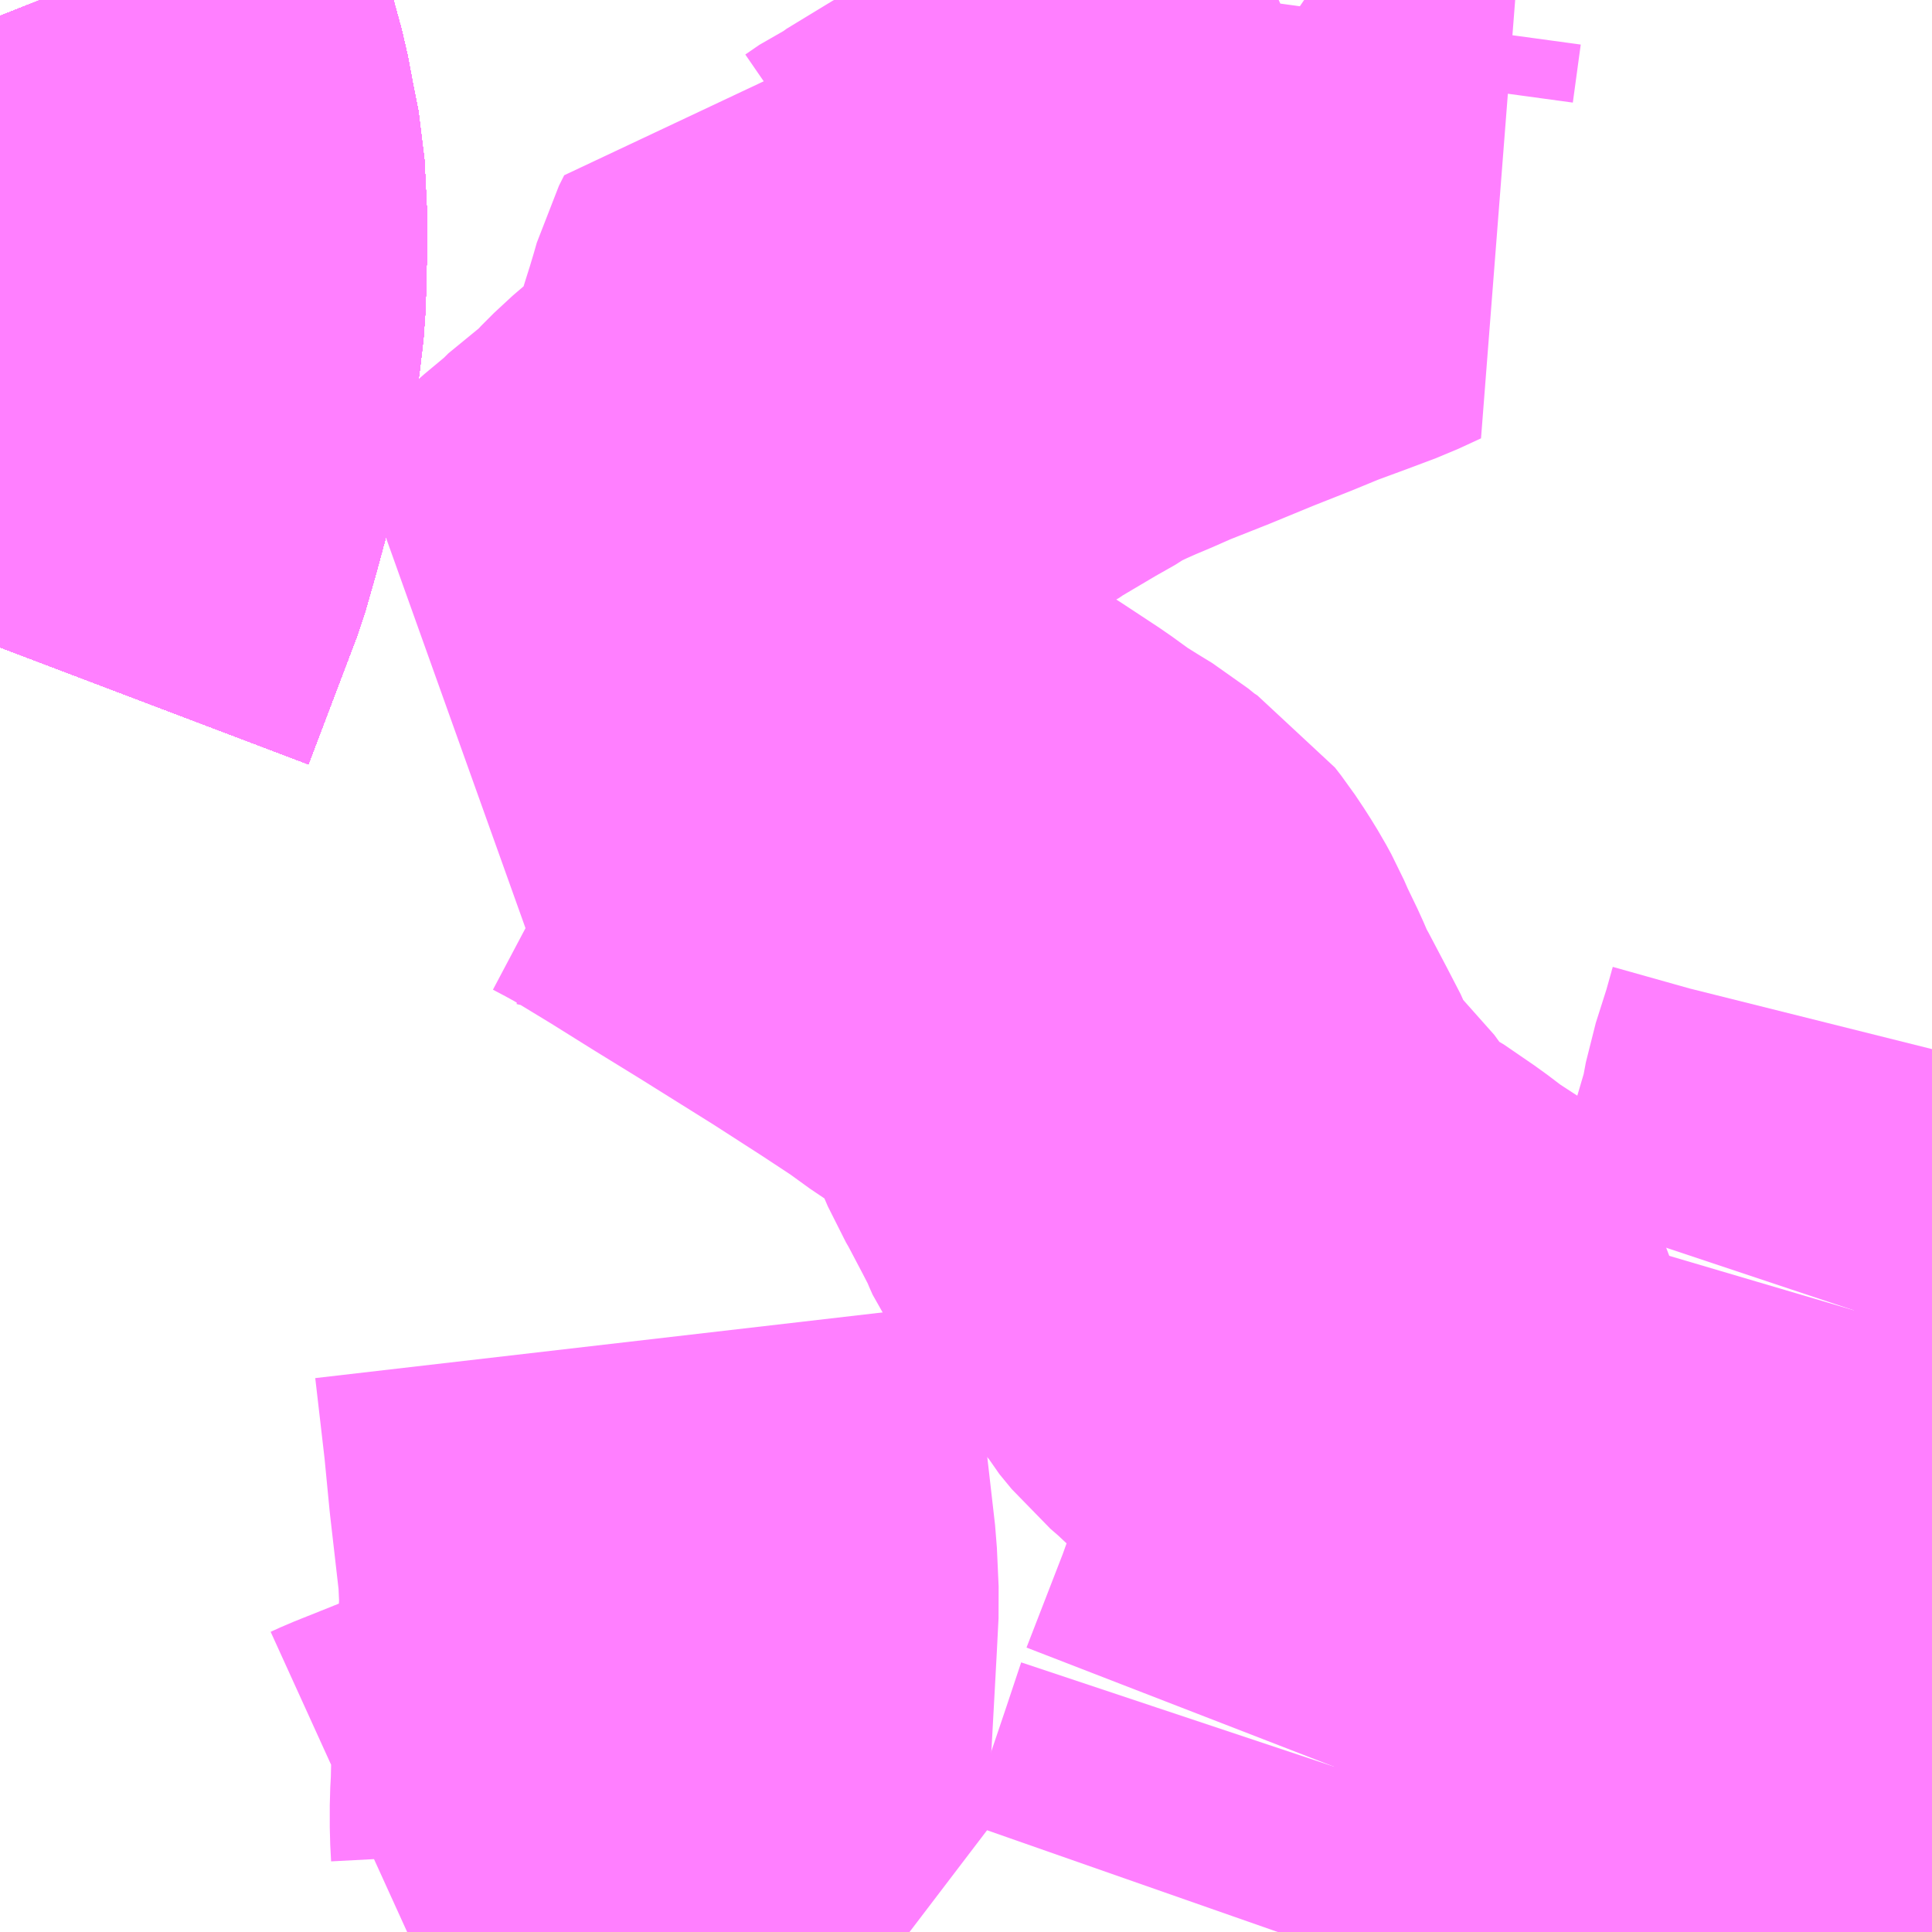 <?xml version="1.0" encoding="UTF-8"?>
<svg  xmlns="http://www.w3.org/2000/svg" xmlns:xlink="http://www.w3.org/1999/xlink" xmlns:go="http://purl.org/svgmap/profile" property="N07_001,N07_002,N07_003,N07_004,N07_005,N07_006,N07_007" viewBox="13053.955 -3342.041 2.197 2.197" go:dataArea="13053.955078125 -3342.041015625 2.197265625 2.197265625" >
<globalCoordinateSystem srsName="http://purl.org/crs/84" transform="matrix(100.0,0.0,0.0,-100.0,0.0,0.0)" />
<defs>
 <g id="p0" >
  <circle cx="0.0" cy="0.0" r="3" stroke="green" stroke-width="0.75" vector-effect="non-scaling-stroke" />
 </g>
</defs>
<g fill="none" fill-rule="evenodd" stroke="#FF00FF" stroke-width="0.75" opacity="0.5" vector-effect="non-scaling-stroke" stroke-linejoin="bevel" >
<path content="1,JR九州バス（株）,福岡～宮崎（フェニックス号）,6.0,6.0,6.0," xlink:title="1" d="M13054.001,-3342.041L13054.018,-3341.998L13054.036,-3341.959L13054.05,-3341.908L13054.057,-3341.871L13054.063,-3341.841L13054.066,-3341.78L13054.064,-3341.699L13054.06,-3341.665L13054.052,-3341.612L13054.039,-3341.555L13054.022,-3341.492L13054.01,-3341.45L13053.955,-3341.305"/>
<path content="1,JR九州バス（株）,福岡～宮崎（皆割フェニックス号）,1.0,1.0,1.0," xlink:title="1" d="M13054.001,-3342.041L13054.018,-3341.998L13054.036,-3341.959L13054.05,-3341.908L13054.057,-3341.871L13054.063,-3341.841L13054.066,-3341.78L13054.064,-3341.699L13054.06,-3341.665L13054.052,-3341.612L13054.039,-3341.555L13054.022,-3341.492L13054.01,-3341.45L13053.955,-3341.305"/>
<path content="1,JR九州バス（株）,福岡～鹿児島（桜島号）,23.0,23.0,23.0," xlink:title="1" d="M13053.955,-3341.305L13054.01,-3341.45L13054.022,-3341.492L13054.039,-3341.555L13054.052,-3341.612L13054.06,-3341.665L13054.064,-3341.699L13054.066,-3341.78L13054.063,-3341.841L13054.057,-3341.871L13054.05,-3341.908L13054.036,-3341.959L13054.018,-3341.998L13054.001,-3342.041"/>
<path content="1,いわさきバスネットワーク（株）,鹿児島～福岡（桜島号）,23.0,23.0,23.0," xlink:title="1" d="M13053.955,-3341.305L13054.01,-3341.45L13054.022,-3341.492L13054.039,-3341.555L13054.052,-3341.612L13054.06,-3341.665L13054.064,-3341.699L13054.066,-3341.78L13054.063,-3341.841L13054.057,-3341.871L13054.05,-3341.908L13054.036,-3341.959L13054.018,-3341.998L13054.001,-3342.041"/>
<path content="1,いわさきバスネットワーク（株）,鹿児島～福岡（桜島号）夜行便,1.0,1.0,1.0," xlink:title="1" d="M13053.955,-3341.305L13054.01,-3341.45L13054.022,-3341.492L13054.039,-3341.555L13054.052,-3341.612L13054.06,-3341.665L13054.064,-3341.699L13054.066,-3341.78L13054.063,-3341.841L13054.057,-3341.871L13054.05,-3341.908L13054.036,-3341.959L13054.018,-3341.998L13054.001,-3342.041"/>
<path content="1,九州急行バス（株）,福岡～長崎（スーパーノンストップ出島道路）,17.0,19.5,19.5," xlink:title="1" d="M13054.001,-3342.041L13054.018,-3341.998L13054.036,-3341.959L13054.05,-3341.908L13054.057,-3341.871L13054.063,-3341.841L13054.066,-3341.78L13054.064,-3341.699L13054.06,-3341.665L13054.052,-3341.612L13054.039,-3341.555L13054.022,-3341.492L13054.01,-3341.45L13053.955,-3341.305"/>
<path content="1,九州急行バス（株）,福岡～長崎（スーパーノンストップ（昭和町））,15.0,16.5,16.5," xlink:title="1" d="M13054.001,-3342.041L13054.018,-3341.998L13054.036,-3341.959L13054.05,-3341.908L13054.057,-3341.871L13054.063,-3341.841L13054.066,-3341.78L13054.064,-3341.699L13054.06,-3341.665L13054.052,-3341.612L13054.039,-3341.555L13054.022,-3341.492L13054.01,-3341.45L13053.955,-3341.305"/>
<path content="1,九州急行バス（株）,福岡～長崎（嬉野インター）,14.0,14.0,14.0," xlink:title="1" d="M13054.001,-3342.041L13054.018,-3341.998L13054.036,-3341.959L13054.05,-3341.908L13054.057,-3341.871L13054.063,-3341.841L13054.066,-3341.78L13054.064,-3341.699L13054.06,-3341.665L13054.052,-3341.612L13054.039,-3341.555L13054.022,-3341.492L13054.01,-3341.45L13053.955,-3341.305"/>
<path content="1,九州急行バス（株）,福岡～長崎（嬉野温泉　福岡空港）,4.0,4.0,4.0," xlink:title="1" d="M13054.001,-3342.041L13054.018,-3341.998L13054.036,-3341.959L13054.05,-3341.908L13054.057,-3341.871L13054.063,-3341.841L13054.066,-3341.78L13054.064,-3341.699L13054.06,-3341.665L13054.052,-3341.612L13054.039,-3341.555L13054.022,-3341.492L13054.01,-3341.45L13053.955,-3341.305"/>
<path content="1,九州急行バス（株）,福岡～長崎（福岡空港）,10.0,10.0,10.0," xlink:title="1" d="M13054.001,-3342.041L13054.018,-3341.998L13054.036,-3341.959L13054.05,-3341.908L13054.057,-3341.871L13054.063,-3341.841L13054.066,-3341.78L13054.064,-3341.699L13054.06,-3341.665L13054.052,-3341.612L13054.039,-3341.555L13054.022,-3341.492L13054.01,-3341.45L13053.955,-3341.305"/>
<path content="1,九州産交バス（株）,ぎんなん号,6.0,6.0,6.0," xlink:title="1" d="M13054.001,-3342.041L13054.018,-3341.998L13054.036,-3341.959L13054.05,-3341.908L13054.057,-3341.871L13054.063,-3341.841L13054.066,-3341.78L13054.064,-3341.699L13054.06,-3341.665L13054.052,-3341.612L13054.039,-3341.555L13054.022,-3341.492L13054.01,-3341.45L13053.955,-3341.305"/>
<path content="1,九州産交バス（株）,ひのくに号　スーパーノンストップ（益城インター口経由）熊本⇔天神・博多駅,13.5,13.0,13.0," xlink:title="1" d="M13054.001,-3342.041L13054.018,-3341.998L13054.036,-3341.959L13054.05,-3341.908L13054.057,-3341.871L13054.063,-3341.841L13054.066,-3341.78L13054.064,-3341.699L13054.06,-3341.665L13054.052,-3341.612L13054.039,-3341.555L13054.022,-3341.492L13054.01,-3341.45L13053.955,-3341.305"/>
<path content="1,九州産交バス（株）,ひのくに号　（植木インター経由）熊本⇔天神・博多駅,8.5,9.0,9.0," xlink:title="1" d="M13054.001,-3342.041L13054.018,-3341.998L13054.036,-3341.959L13054.05,-3341.908L13054.057,-3341.871L13054.063,-3341.841L13054.066,-3341.78L13054.064,-3341.699L13054.06,-3341.665L13054.052,-3341.612L13054.039,-3341.555L13054.022,-3341.492L13054.01,-3341.45L13053.955,-3341.305"/>
<path content="1,九州産交バス（株）,熊本⇔名古屋,1.0,1.0,1.0," xlink:title="1" d="M13054.001,-3342.041L13054.018,-3341.998L13054.036,-3341.959L13054.05,-3341.908L13054.057,-3341.871L13054.063,-3341.841L13054.066,-3341.78L13054.064,-3341.699L13054.06,-3341.665L13054.052,-3341.612L13054.039,-3341.555L13054.022,-3341.492L13054.01,-3341.45L13053.955,-3341.305"/>
<path content="1,九州産交バス（株）,熊本⇔大阪・京都,1.0,1.0,1.0," xlink:title="1" d="M13054.001,-3342.041L13054.018,-3341.998L13054.036,-3341.959L13054.05,-3341.908L13054.057,-3341.871L13054.063,-3341.841L13054.066,-3341.78L13054.064,-3341.699L13054.06,-3341.665L13054.052,-3341.612L13054.039,-3341.555L13054.022,-3341.492L13054.01,-3341.45L13053.955,-3341.305"/>
<path content="1,九州産交バス（株）,福岡～宮崎　（スーパーフェニックス号）,16.0,16.0,16.0," xlink:title="1" d="M13054.001,-3342.041L13054.018,-3341.998L13054.036,-3341.959L13054.05,-3341.908L13054.057,-3341.871L13054.063,-3341.841L13054.066,-3341.78L13054.064,-3341.699L13054.06,-3341.665L13054.052,-3341.612L13054.039,-3341.555L13054.022,-3341.492L13054.01,-3341.45L13053.955,-3341.305"/>
<path content="1,九州産交バス（株）,福岡～宮崎　（フェニックス号）,8.0,8.0,8.0," xlink:title="1" d="M13054.001,-3342.041L13054.018,-3341.998L13054.036,-3341.959L13054.05,-3341.908L13054.057,-3341.871L13054.063,-3341.841L13054.066,-3341.78L13054.064,-3341.699L13054.06,-3341.665L13054.052,-3341.612L13054.039,-3341.555L13054.022,-3341.492L13054.01,-3341.45L13053.955,-3341.305"/>
<path content="1,九州産交バス（株）,福岡～黒川温泉,2.0,2.0,2.0," xlink:title="1" d="M13054.001,-3342.041L13054.018,-3341.998L13054.036,-3341.959L13054.05,-3341.908L13054.057,-3341.871L13054.063,-3341.841L13054.066,-3341.78L13054.064,-3341.699L13054.06,-3341.665L13054.052,-3341.612L13054.039,-3341.555L13054.022,-3341.492L13054.01,-3341.45L13053.955,-3341.305M13055.785,-3339.844L13055.886,-3339.857L13055.984,-3339.87L13056.055,-3339.88L13056.11,-3339.885L13056.152,-3339.891"/>
<path content="1,九州産交バス（株）,鹿児島・熊本～神戸・尼崎（トワイライト号）,1.0,1.0,1.0," xlink:title="1" d="M13054.001,-3342.041L13054.018,-3341.998L13054.036,-3341.959L13054.05,-3341.908L13054.057,-3341.871L13054.063,-3341.841L13054.066,-3341.78L13054.064,-3341.699L13054.06,-3341.665L13054.052,-3341.612L13054.039,-3341.555L13054.022,-3341.492L13054.01,-3341.45L13053.955,-3341.305"/>
<path content="1,亀の井バス（株）,とよのくに号ノンストップ,16.0,16.0,16.0," xlink:title="1" d="M13056.152,-3339.891L13056.11,-3339.885L13056.055,-3339.88L13055.984,-3339.87L13055.886,-3339.857L13055.785,-3339.844M13053.955,-3341.305L13054.01,-3341.45L13054.022,-3341.492L13054.039,-3341.555L13054.052,-3341.612L13054.06,-3341.665L13054.064,-3341.699L13054.066,-3341.78L13054.063,-3341.841L13054.057,-3341.871L13054.05,-3341.908L13054.036,-3341.959L13054.018,-3341.998L13054.001,-3342.041"/>
<path content="1,亀の井バス（株）,とよのくに号ノンストップ福岡空港経由,16.0,14.0,14.0," xlink:title="1" d="M13056.152,-3339.891L13056.11,-3339.885L13056.055,-3339.88L13055.984,-3339.87L13055.886,-3339.857L13055.785,-3339.844"/>
<path content="1,亀の井バス（株）,とよのくに号ノンストップ福岡空港経由,16.0,14.0,14.0," xlink:title="1" d="M13053.955,-3341.305L13054.01,-3341.45L13054.022,-3341.492L13054.039,-3341.555L13054.052,-3341.612L13054.06,-3341.665L13054.064,-3341.699L13054.066,-3341.78L13054.063,-3341.841L13054.057,-3341.871L13054.05,-3341.908L13054.036,-3341.959L13054.018,-3341.998L13054.001,-3342.041"/>
<path content="1,亀の井バス（株）,長崎～大分・別府（サンライト号ノンストップ）,2.0,2.0,2.0," xlink:title="1" d="M13055.785,-3339.844L13055.886,-3339.857L13055.984,-3339.87L13056.055,-3339.88L13056.11,-3339.885L13056.152,-3339.891"/>
<path content="1,亀の井バス（株）,長崎～大分・別府（サンライト号）,3.0,3.0,3.0," xlink:title="1" d="M13055.785,-3339.844L13055.886,-3339.857L13055.984,-3339.87L13056.055,-3339.88L13056.11,-3339.885L13056.152,-3339.891"/>
<path content="1,南国交通（株）,鹿児島～大阪,1.0,1.0,1.0," xlink:title="1" d="M13053.955,-3341.305L13054.01,-3341.45L13054.022,-3341.492L13054.039,-3341.555L13054.052,-3341.612L13054.06,-3341.665L13054.064,-3341.699L13054.066,-3341.78L13054.063,-3341.841L13054.057,-3341.871L13054.05,-3341.908L13054.036,-3341.959L13054.018,-3341.998L13054.001,-3342.041"/>
<path content="1,南国交通（株）,鹿児島～福岡（桜島号）,23.0,23.0,23.0," xlink:title="1" d="M13053.955,-3341.305L13054.01,-3341.45L13054.022,-3341.492L13054.039,-3341.555L13054.052,-3341.612L13054.06,-3341.665L13054.064,-3341.699L13054.066,-3341.78L13054.063,-3341.841L13054.057,-3341.871L13054.05,-3341.908L13054.036,-3341.959L13054.018,-3341.998L13054.001,-3342.041"/>
<path content="1,南国交通（株）,鹿児島～福岡（桜島号）夜行便,1.0,1.0,1.0," xlink:title="1" d="M13053.955,-3341.305L13054.01,-3341.45L13054.022,-3341.492L13054.039,-3341.555L13054.052,-3341.612L13054.06,-3341.665L13054.064,-3341.699L13054.066,-3341.78L13054.063,-3341.841L13054.057,-3341.871L13054.05,-3341.908L13054.036,-3341.959L13054.018,-3341.998L13054.001,-3342.041"/>
<path content="1,南海バス（株）,堺・大阪（なんば）・神戸（三宮）⇔佐世保・ハウステンボス,1.0,1.0,1.0," xlink:title="1" d="M13054.001,-3342.041L13054.018,-3341.998L13054.036,-3341.959L13054.05,-3341.908L13054.057,-3341.871L13054.063,-3341.841L13054.066,-3341.78L13054.064,-3341.699L13054.06,-3341.665L13054.052,-3341.612L13054.039,-3341.555L13054.022,-3341.492L13054.01,-3341.45L13053.955,-3341.305"/>
<path content="1,名鉄バス（株）,名古屋～熊本,1.0,1.0,1.0," xlink:title="1" d="M13054.001,-3342.041L13054.018,-3341.998L13054.036,-3341.959L13054.05,-3341.908L13054.057,-3341.871L13054.063,-3341.841L13054.066,-3341.78L13054.064,-3341.699L13054.06,-3341.665L13054.052,-3341.612L13054.039,-3341.555L13054.022,-3341.492L13054.01,-3341.45L13053.955,-3341.305"/>
<path content="1,名鉄バス（株）,名古屋～長崎,1.0,1.0,1.0," xlink:title="1" d="M13054.001,-3342.041L13054.018,-3341.998L13054.036,-3341.959L13054.05,-3341.908L13054.057,-3341.871L13054.063,-3341.841L13054.066,-3341.78L13054.064,-3341.699L13054.06,-3341.665L13054.052,-3341.612L13054.039,-3341.555L13054.022,-3341.492L13054.01,-3341.45L13053.955,-3341.305"/>
<path content="1,大分バス（株）,長崎～大分・別府（サンライト号スーパーノンストップ）,2.0,2.0,2.0," xlink:title="1" d="M13055.785,-3339.844L13055.886,-3339.857L13055.984,-3339.87L13056.055,-3339.88L13056.11,-3339.885L13056.152,-3339.891"/>
<path content="1,大分交通（株）,福岡線,68.0,68.0,68.0," xlink:title="1" d="M13056.152,-3339.891L13056.11,-3339.885L13056.055,-3339.88L13055.984,-3339.87L13055.886,-3339.857L13055.785,-3339.844M13053.955,-3341.305L13054.01,-3341.45L13054.022,-3341.492L13054.039,-3341.555L13054.052,-3341.612L13054.06,-3341.665L13054.064,-3341.699L13054.066,-3341.78L13054.063,-3341.841L13054.057,-3341.871L13054.05,-3341.908L13054.036,-3341.959L13054.018,-3341.998L13054.001,-3342.041"/>
<path content="1,大分交通（株）,長崎～大分・別府（サンライト号ノンストップ）,2.0,2.0,2.0," xlink:title="1" d="M13055.785,-3339.844L13055.886,-3339.857L13055.984,-3339.87L13056.055,-3339.88L13056.11,-3339.885L13056.152,-3339.891"/>
<path content="1,宮崎交通（株）,宮崎～福岡（スーパーフェニックス号）,4.0,4.0,4.0," xlink:title="1" d="M13053.955,-3341.305L13054.01,-3341.45L13054.022,-3341.492L13054.039,-3341.555L13054.052,-3341.612L13054.06,-3341.665L13054.064,-3341.699L13054.066,-3341.78L13054.063,-3341.841L13054.057,-3341.871L13054.05,-3341.908L13054.036,-3341.959L13054.018,-3341.998L13054.001,-3342.041"/>
<path content="1,宮崎交通（株）,延岡-福岡,2.0,2.0,2.0," xlink:title="1" d="M13053.955,-3341.305L13054.01,-3341.45L13054.022,-3341.492L13054.039,-3341.555L13054.052,-3341.612L13054.06,-3341.665L13054.064,-3341.699L13054.066,-3341.78L13054.063,-3341.841L13054.057,-3341.871L13054.05,-3341.908L13054.036,-3341.959L13054.018,-3341.998L13054.001,-3342.041"/>
<path content="1,日田バス（株）,福岡・長崎～大分,8.0,8.0,8.0," xlink:title="1" d="M13056.152,-3339.891L13056.11,-3339.885L13056.055,-3339.88L13055.984,-3339.87L13055.886,-3339.857L13055.785,-3339.844M13053.955,-3341.305L13054.01,-3341.45L13054.022,-3341.492L13054.039,-3341.555L13054.052,-3341.612L13054.06,-3341.665L13054.064,-3341.699L13054.066,-3341.78L13054.063,-3341.841L13054.057,-3341.871L13054.05,-3341.908L13054.036,-3341.959L13054.018,-3341.998L13054.001,-3342.041"/>
<path content="1,日田バス（株）,長崎～大分・別府（サンライト号）,3.0,3.0,3.0," xlink:title="1" d="M13055.785,-3339.844L13055.886,-3339.857L13055.984,-3339.87L13056.055,-3339.88L13056.11,-3339.885L13056.152,-3339.891"/>
<path content="1,神姫バス（株）,神戸（三ノ宮）・姫路-長崎,1.0,1.0,1.0," xlink:title="1" d="M13053.955,-3341.305L13054.01,-3341.45L13054.022,-3341.492L13054.039,-3341.555L13054.052,-3341.612L13054.06,-3341.665L13054.064,-3341.699L13054.066,-3341.78L13054.063,-3341.841L13054.057,-3341.871L13054.05,-3341.908L13054.036,-3341.959L13054.018,-3341.998L13054.001,-3342.041"/>
<path content="1,臼津交通（株）,津久見駅-川内,2.0,0.5,0.5," xlink:title="1" d="M13056.152,-3339.891L13056.11,-3339.885L13056.055,-3339.88L13055.984,-3339.87L13055.886,-3339.857L13055.785,-3339.844M13053.955,-3341.305L13054.01,-3341.45L13054.022,-3341.492L13054.039,-3341.555L13054.052,-3341.612L13054.06,-3341.665L13054.064,-3341.699L13054.066,-3341.78L13054.063,-3341.841L13054.057,-3341.871L13054.05,-3341.908L13054.036,-3341.959L13054.018,-3341.998L13054.001,-3342.041"/>
<path content="1,西日本鉄道（株）,北九州　～　久留米,12.0,12.0,12.0," xlink:title="1" d="M13054.001,-3342.041L13054.018,-3341.998L13054.036,-3341.959L13054.05,-3341.908L13054.057,-3341.871L13054.063,-3341.841L13054.066,-3341.78L13054.064,-3341.699L13054.06,-3341.665L13054.052,-3341.612L13054.039,-3341.555L13054.022,-3341.492L13054.01,-3341.45L13053.955,-3341.305"/>
<path content="1,西日本鉄道（株）,福岡　～　佐賀,48.0,42.0,42.0," xlink:title="1" d="M13054.001,-3342.041L13054.018,-3341.998L13054.036,-3341.959L13054.05,-3341.908L13054.057,-3341.871L13054.063,-3341.841L13054.066,-3341.78L13054.064,-3341.699L13054.06,-3341.665L13054.052,-3341.612L13054.039,-3341.555L13054.022,-3341.492L13054.01,-3341.45L13053.955,-3341.305"/>
<path content="1,西日本鉄道（株）,福岡　～　島原,3.0,3.0,3.0," xlink:title="1" d="M13054.001,-3342.041L13054.018,-3341.998L13054.036,-3341.959L13054.05,-3341.908L13054.057,-3341.871L13054.063,-3341.841L13054.066,-3341.78L13054.064,-3341.699L13054.06,-3341.665L13054.052,-3341.612L13054.039,-3341.555L13054.022,-3341.492L13054.01,-3341.45L13053.955,-3341.305"/>
<path content="1,西日本鉄道（株）,福岡　～　鳥栖プレミアム・アウトレット,0.0,4.0,4.0," xlink:title="1" d="M13054.001,-3342.041L13054.018,-3341.998L13054.036,-3341.959L13054.05,-3341.908L13054.057,-3341.871L13054.063,-3341.841L13054.066,-3341.78L13054.064,-3341.699L13054.06,-3341.665L13054.052,-3341.612L13054.039,-3341.555L13054.022,-3341.492L13054.01,-3341.45L13053.955,-3341.305"/>
<path content="1,西日本鉄道（株）,福岡　～　鹿児島,23.0,23.0,23.0," xlink:title="1" d="M13054.001,-3342.041L13054.018,-3341.998L13054.036,-3341.959L13054.05,-3341.908L13054.057,-3341.871L13054.063,-3341.841L13054.066,-3341.78L13054.064,-3341.699L13054.06,-3341.665L13054.052,-3341.612L13054.039,-3341.555L13054.022,-3341.492L13054.01,-3341.45L13053.955,-3341.305"/>
<path content="1,西日本鉄道（株）,福岡・北九州　～　大阪・京都,1.0,1.0,1.0," xlink:title="1" d="M13054.001,-3342.041L13054.018,-3341.998L13054.036,-3341.959L13054.05,-3341.908L13054.057,-3341.871L13054.063,-3341.841L13054.066,-3341.78L13054.064,-3341.699L13054.06,-3341.665L13054.052,-3341.612L13054.039,-3341.555L13054.022,-3341.492L13054.01,-3341.45L13053.955,-3341.305M13055.785,-3339.844L13055.886,-3339.857L13055.984,-3339.87L13056.055,-3339.88L13056.11,-3339.885L13056.152,-3339.891"/>
<path content="1,西日本鉄道（株）,福岡空港　～　久留米,38.0,38.0,38.0," xlink:title="1" d="M13054.001,-3342.041L13054.018,-3341.998L13054.036,-3341.959L13054.05,-3341.908L13054.057,-3341.871L13054.063,-3341.841L13054.066,-3341.78L13054.064,-3341.699L13054.06,-3341.665L13054.052,-3341.612L13054.039,-3341.555L13054.022,-3341.492L13054.01,-3341.45L13053.955,-3341.305"/>
<path content="1,西日本鉄道（株）,福岡空港～佐賀（吉野ヶ里経由）,1.0,1.0,1.0," xlink:title="1" d="M13054.001,-3342.041L13054.018,-3341.998L13054.036,-3341.959L13054.05,-3341.908L13054.057,-3341.871L13054.063,-3341.841L13054.066,-3341.78L13054.064,-3341.699L13054.06,-3341.665L13054.052,-3341.612L13054.039,-3341.555L13054.022,-3341.492L13054.01,-3341.45L13053.955,-3341.305"/>
<path content="1,西日本鉄道（株）,福岡空港～佐賀（高志館高校経由）,16.0,16.0,16.0," xlink:title="1" d="M13054.001,-3342.041L13054.018,-3341.998L13054.036,-3341.959L13054.05,-3341.908L13054.057,-3341.871L13054.063,-3341.841L13054.066,-3341.78L13054.064,-3341.699L13054.06,-3341.665L13054.052,-3341.612L13054.039,-3341.555L13054.022,-3341.492L13054.01,-3341.45L13053.955,-3341.305"/>
<path content="1,西日本鉄道（株）,福岡空港～日田（ひた号・福岡空港通過）,28.0,27.0,27.0," xlink:title="1" d="M13054.001,-3342.041L13054.018,-3341.998L13054.036,-3341.959L13054.05,-3341.908L13054.057,-3341.871L13054.063,-3341.841L13054.066,-3341.78L13054.064,-3341.699L13054.06,-3341.665L13054.052,-3341.612L13054.039,-3341.555L13054.022,-3341.492L13054.01,-3341.45L13053.955,-3341.305M13055.785,-3339.844L13055.886,-3339.857L13055.984,-3339.87L13056.055,-3339.88L13056.11,-3339.885L13056.152,-3339.891"/>
<path content="1,西日本鉄道（株）,福岡空港～熊本（ひのくに号）,20.0,20.0,20.0," xlink:title="1" d="M13054.001,-3342.041L13054.018,-3341.998L13054.036,-3341.959L13054.05,-3341.908L13054.057,-3341.871L13054.063,-3341.841L13054.066,-3341.78L13054.064,-3341.699L13054.06,-3341.665L13054.052,-3341.612L13054.039,-3341.555L13054.022,-3341.492L13054.01,-3341.45L13053.955,-3341.305"/>
<path content="1,西日本鉄道（株）,福岡空港～熊本（ひのくに号）スーパーノンストップ,54.0,56.0,56.0," xlink:title="1" d="M13054.001,-3342.041L13054.018,-3341.998L13054.036,-3341.959L13054.05,-3341.908L13054.057,-3341.871L13054.063,-3341.841L13054.066,-3341.78L13054.064,-3341.699L13054.06,-3341.665L13054.052,-3341.612L13054.039,-3341.555L13054.022,-3341.492L13054.01,-3341.45L13053.955,-3341.305"/>
<path content="1,西日本鉄道（株）,福岡空港～熊本（ひのくに号）植木IC経由,34.0,34.0,34.0," xlink:title="1" d="M13054.001,-3342.041L13054.018,-3341.998L13054.036,-3341.959L13054.05,-3341.908L13054.057,-3341.871L13054.063,-3341.841L13054.066,-3341.78L13054.064,-3341.699L13054.06,-3341.665L13054.052,-3341.612L13054.039,-3341.555L13054.022,-3341.492L13054.01,-3341.45L13053.955,-3341.305"/>
<path content="1,西日本鉄道（株）,福岡～別府（ノンストップ福岡空港経由）,8.0,8.0,8.0," xlink:title="1" d="M13054.001,-3342.041L13054.018,-3341.998L13054.036,-3341.959L13054.05,-3341.908L13054.057,-3341.871L13054.063,-3341.841L13054.066,-3341.78L13054.064,-3341.699L13054.06,-3341.665L13054.052,-3341.612L13054.039,-3341.555L13054.022,-3341.492L13054.01,-3341.45L13053.955,-3341.305M13055.785,-3339.844L13055.886,-3339.857L13055.984,-3339.87L13056.055,-3339.88L13056.11,-3339.885L13056.152,-3339.891"/>
<path content="1,西日本鉄道（株）,福岡～別府（ノンストップ）,3.0,3.0,3.0," xlink:title="1" d="M13054.001,-3342.041L13054.018,-3341.998L13054.036,-3341.959L13054.05,-3341.908L13054.057,-3341.871L13054.063,-3341.841L13054.066,-3341.78L13054.064,-3341.699L13054.06,-3341.665L13054.052,-3341.612L13054.039,-3341.555L13054.022,-3341.492L13054.01,-3341.45L13053.955,-3341.305M13055.785,-3339.844L13055.886,-3339.857L13055.984,-3339.87L13056.055,-3339.88L13056.11,-3339.885L13056.152,-3339.891"/>
<path content="1,西日本鉄道（株）,福岡～大分（スーパーノンストップ）,40.0,40.0,40.0," xlink:title="1" d="M13054.001,-3342.041L13054.018,-3341.998L13054.036,-3341.959L13054.05,-3341.908L13054.057,-3341.871L13054.063,-3341.841L13054.066,-3341.78L13054.064,-3341.699L13054.06,-3341.665L13054.052,-3341.612L13054.039,-3341.555L13054.022,-3341.492L13054.01,-3341.45L13053.955,-3341.305M13055.785,-3339.844L13055.886,-3339.857L13055.984,-3339.87L13056.055,-3339.88L13056.11,-3339.885L13056.152,-3339.891"/>
<path content="1,西日本鉄道（株）,福岡～宮交シティ,8.0,8.0,8.0," xlink:title="1" d="M13053.955,-3341.305L13054.01,-3341.45L13054.022,-3341.492L13054.039,-3341.555L13054.052,-3341.612L13054.06,-3341.665L13054.064,-3341.699L13054.066,-3341.78L13054.063,-3341.841L13054.057,-3341.871L13054.05,-3341.908L13054.036,-3341.959L13054.018,-3341.998L13054.001,-3342.041"/>
<path content="1,西日本鉄道（株）,福岡～宮崎（フェニックス号）,8.0,8.0,8.0," xlink:title="1" d="M13054.001,-3342.041L13054.018,-3341.998L13054.036,-3341.959L13054.05,-3341.908L13054.057,-3341.871L13054.063,-3341.841L13054.066,-3341.78L13054.064,-3341.699L13054.06,-3341.665L13054.052,-3341.612L13054.039,-3341.555L13054.022,-3341.492L13054.01,-3341.45L13053.955,-3341.305"/>
<path content="1,西日本鉄道（株）,福岡～宮崎（皆割フェニックス号）,3.0,3.0,3.0," xlink:title="1" d="M13054.001,-3342.041L13054.018,-3341.998L13054.036,-3341.959L13054.05,-3341.908L13054.057,-3341.871L13054.063,-3341.841L13054.066,-3341.78L13054.064,-3341.699L13054.06,-3341.665L13054.052,-3341.612L13054.039,-3341.555L13054.022,-3341.492L13054.01,-3341.45L13053.955,-3341.305"/>
<path content="1,西日本鉄道（株）,福岡～延岡,4.0,4.0,4.0," xlink:title="1" d="M13054.001,-3342.041L13054.018,-3341.998L13054.036,-3341.959L13054.05,-3341.908L13054.057,-3341.871L13054.063,-3341.841L13054.066,-3341.78L13054.064,-3341.699L13054.06,-3341.665L13054.052,-3341.612L13054.039,-3341.555L13054.022,-3341.492L13054.01,-3341.45L13053.955,-3341.305"/>
<path content="1,西日本鉄道（株）,福岡～熊本（スーパーノンストップ）,54.0,56.0,56.0," xlink:title="1" d="M13054.001,-3342.041L13054.018,-3341.998L13054.036,-3341.959L13054.05,-3341.908L13054.057,-3341.871L13054.063,-3341.841L13054.066,-3341.78L13054.064,-3341.699L13054.06,-3341.665L13054.052,-3341.612L13054.039,-3341.555L13054.022,-3341.492L13054.01,-3341.45L13053.955,-3341.305"/>
<path content="1,西日本鉄道（株）,福岡～熊本（植木ＩＣ経由）,34.0,34.0,34.0," xlink:title="1" d="M13054.001,-3342.041L13054.018,-3341.998L13054.036,-3341.959L13054.05,-3341.908L13054.057,-3341.871L13054.063,-3341.841L13054.066,-3341.78L13054.064,-3341.699L13054.06,-3341.665L13054.052,-3341.612L13054.039,-3341.555L13054.022,-3341.492L13054.01,-3341.45L13053.955,-3341.305"/>
<path content="1,西日本鉄道（株）,福岡･福岡空港～日田（ひた号・福岡空港経由）,18.0,20.0,20.0," xlink:title="1" d="M13054.001,-3342.041L13054.018,-3341.998L13054.036,-3341.959L13054.05,-3341.908L13054.057,-3341.871L13054.063,-3341.841L13054.066,-3341.78L13054.064,-3341.699L13054.06,-3341.665L13054.052,-3341.612L13054.039,-3341.555L13054.022,-3341.492L13054.01,-3341.45L13053.955,-3341.305M13055.785,-3339.844L13055.886,-3339.857L13055.984,-3339.87L13056.055,-3339.88L13056.11,-3339.885L13056.152,-3339.891"/>
<path content="1,西肥自動車（株）,ハウステンボス・佐世保～名古屋,1.0,1.0,1.0," xlink:title="1" d="M13054.001,-3342.041L13054.018,-3341.998L13054.036,-3341.959L13054.05,-3341.908L13054.057,-3341.871L13054.063,-3341.841L13054.066,-3341.78L13054.064,-3341.699L13054.06,-3341.665L13054.052,-3341.612L13054.039,-3341.555L13054.022,-3341.492L13054.01,-3341.45L13053.955,-3341.305"/>
<path content="1,西肥自動車（株）,ハウステンボス・佐世保～大阪,1.0,1.0,1.0," xlink:title="1" d="M13054.001,-3342.041L13054.018,-3341.998L13054.036,-3341.959L13054.05,-3341.908L13054.057,-3341.871L13054.063,-3341.841L13054.066,-3341.78L13054.064,-3341.699L13054.06,-3341.665L13054.052,-3341.612L13054.039,-3341.555L13054.022,-3341.492L13054.01,-3341.45L13053.955,-3341.305"/>
<path content="1,西肥自動車（株）,佐世保～福岡・福岡空港（スーパーノンストップ）,5.0,5.0,5.0," xlink:title="1" d="M13054.001,-3342.041L13054.018,-3341.998L13054.036,-3341.959L13054.05,-3341.908L13054.057,-3341.871L13054.063,-3341.841L13054.066,-3341.78L13054.064,-3341.699L13054.06,-3341.665L13054.052,-3341.612L13054.039,-3341.555L13054.022,-3341.492L13054.01,-3341.45L13053.955,-3341.305"/>
<path content="1,西肥自動車（株）,佐世保～福岡・福岡空港（ノンストップ）,6.5,6.5,6.5," xlink:title="1" d="M13054.001,-3342.041L13054.018,-3341.998L13054.036,-3341.959L13054.05,-3341.908L13054.057,-3341.871L13054.063,-3341.841L13054.066,-3341.78L13054.064,-3341.699L13054.06,-3341.665L13054.052,-3341.612L13054.039,-3341.555L13054.022,-3341.492L13054.01,-3341.45L13053.955,-3341.305"/>
<path content="1,西肥自動車（株）,佐世保～福岡・福岡空港（空港経由）,9.5,9.5,9.5," xlink:title="1" d="M13054.001,-3342.041L13054.018,-3341.998L13054.036,-3341.959L13054.05,-3341.908L13054.057,-3341.871L13054.063,-3341.841L13054.066,-3341.78L13054.064,-3341.699L13054.06,-3341.665L13054.052,-3341.612L13054.039,-3341.555L13054.022,-3341.492L13054.01,-3341.45L13053.955,-3341.305"/>
<path content="1,西肥自動車（株）,福岡・福岡空港～ハウステンボス,2.0,2.0,2.0," xlink:title="1" d="M13054.001,-3342.041L13054.018,-3341.998L13054.036,-3341.959L13054.05,-3341.908L13054.057,-3341.871L13054.063,-3341.841L13054.066,-3341.78L13054.064,-3341.699L13054.06,-3341.665L13054.052,-3341.612L13054.039,-3341.555L13054.022,-3341.492L13054.01,-3341.45L13053.955,-3341.305"/>
<path content="1,西鉄バス佐賀（株）,わかくす号,49.0,49.0,49.0," xlink:title="1" d="M13054.001,-3342.041L13054.018,-3341.998L13054.036,-3341.959L13054.05,-3341.908L13054.057,-3341.871L13054.063,-3341.841L13054.066,-3341.78L13054.064,-3341.699L13054.06,-3341.665L13054.052,-3341.612L13054.039,-3341.555L13054.022,-3341.492L13054.01,-3341.45L13053.955,-3341.305"/>
<path content="1,西鉄バス佐賀（株）,福岡・鳥栖プレミアム・アウトレット,2.0,4.0,4.0," xlink:title="1" d="M13054.001,-3342.041L13054.018,-3341.998L13054.036,-3341.959L13054.05,-3341.908L13054.057,-3341.871L13054.063,-3341.841L13054.066,-3341.78L13054.064,-3341.699L13054.06,-3341.665L13054.052,-3341.612L13054.039,-3341.555L13054.022,-3341.492L13054.01,-3341.45L13053.955,-3341.305"/>
<path content="1,西鉄バス佐賀（株）,福岡空港～佐賀駅バスセンター,22.0,22.0,22.0," xlink:title="1" d="M13054.001,-3342.041L13054.018,-3341.998L13054.036,-3341.959L13054.05,-3341.908L13054.057,-3341.871L13054.063,-3341.841L13054.066,-3341.78L13054.064,-3341.699L13054.06,-3341.665L13054.052,-3341.612L13054.039,-3341.555L13054.022,-3341.492L13054.01,-3341.45L13053.955,-3341.305"/>
<path content="1,西鉄バス佐賀（株）,福岡（天神）～佐賀駅バスセンター,48.5,48.5,48.5," xlink:title="1" d="M13054.001,-3342.041L13054.018,-3341.998L13054.036,-3341.959L13054.05,-3341.908L13054.057,-3341.871L13054.063,-3341.841L13054.066,-3341.78L13054.064,-3341.699L13054.06,-3341.665L13054.052,-3341.612L13054.039,-3341.555L13054.022,-3341.492L13054.01,-3341.45L13053.955,-3341.305"/>
<path content="1,西鉄バス佐賀（株）,西鉄天神バスセンター～鳥栖プレミアムアウトレット,0.0,4.0,4.0," xlink:title="1" d="M13054.001,-3342.041L13054.018,-3341.998L13054.036,-3341.959L13054.05,-3341.908L13054.057,-3341.871L13054.063,-3341.841L13054.066,-3341.78L13054.064,-3341.699L13054.06,-3341.665L13054.052,-3341.612L13054.039,-3341.555L13054.022,-3341.492L13054.01,-3341.45L13053.955,-3341.305"/>
<path content="1,西鉄バス北九州（株）,高速北九州-別府・大分,0.0,2.3,2.3," xlink:title="1" d="M13054.001,-3342.041L13054.018,-3341.998L13054.036,-3341.959L13054.05,-3341.908L13054.057,-3341.871L13054.063,-3341.841L13054.066,-3341.78L13054.064,-3341.699L13054.06,-3341.665L13054.052,-3341.612L13054.039,-3341.555L13054.022,-3341.492L13054.01,-3341.45L13053.955,-3341.305M13055.785,-3339.844L13055.886,-3339.857L13055.984,-3339.87L13056.055,-3339.88L13056.11,-3339.885L13056.152,-3339.891"/>
<path content="1,西鉄観光バス（株）,福岡～大分（スーパーノンストップ）,40.0,40.0,40.0," xlink:title="1" d="M13054.001,-3342.041L13054.018,-3341.998L13054.036,-3341.959L13054.05,-3341.908L13054.057,-3341.871L13054.063,-3341.841L13054.066,-3341.78L13054.064,-3341.699L13054.06,-3341.665L13054.052,-3341.612L13054.039,-3341.555L13054.022,-3341.492L13054.01,-3341.45L13053.955,-3341.305M13055.785,-3339.844L13055.886,-3339.857L13055.984,-3339.87L13056.055,-3339.88L13056.11,-3339.885L13056.152,-3339.891"/>
<path content="1,西鉄高速バス（株）,北九州　～　久留米,8.0,8.0,8.0," xlink:title="1" d="M13054.001,-3342.041L13054.018,-3341.998L13054.036,-3341.959L13054.05,-3341.908L13054.057,-3341.871L13054.063,-3341.841L13054.066,-3341.78L13054.064,-3341.699L13054.06,-3341.665L13054.052,-3341.612L13054.039,-3341.555L13054.022,-3341.492L13054.01,-3341.45L13053.955,-3341.305"/>
<path content="1,西鉄高速バス（株）,北九州　～　鳥栖プレミアム・アウトレット,0.0,1.0,1.0," xlink:title="1" d="M13054.001,-3342.041L13054.018,-3341.998L13054.036,-3341.959L13054.05,-3341.908L13054.057,-3341.871L13054.063,-3341.841L13054.066,-3341.78L13054.064,-3341.699L13054.06,-3341.665L13054.052,-3341.612L13054.039,-3341.555L13054.022,-3341.492L13054.01,-3341.45L13053.955,-3341.305"/>
<path content="1,西鉄高速バス（株）,福岡　～　臼杵･津久見･佐伯（期間限定）,2.0,2.0,2.0," xlink:title="1" d="M13054.001,-3342.041L13054.018,-3341.998L13054.036,-3341.959L13054.05,-3341.908L13054.057,-3341.871L13054.063,-3341.841L13054.066,-3341.78L13054.064,-3341.699L13054.06,-3341.665L13054.052,-3341.612L13054.039,-3341.555L13054.022,-3341.492L13054.01,-3341.45L13053.955,-3341.305M13055.785,-3339.844L13055.886,-3339.857L13055.984,-3339.87L13056.055,-3339.88L13056.11,-3339.885L13056.152,-3339.891"/>
<path content="1,西鉄高速バス（株）,福岡　～　鳥栖プレミアム・アウトレット,2.0,4.0,4.0," xlink:title="1" d="M13054.001,-3342.041L13054.018,-3341.998L13054.036,-3341.959L13054.05,-3341.908L13054.057,-3341.871L13054.063,-3341.841L13054.066,-3341.78L13054.064,-3341.699L13054.06,-3341.665L13054.052,-3341.612L13054.039,-3341.555L13054.022,-3341.492L13054.01,-3341.45L13053.955,-3341.305"/>
<path content="1,西鉄高速バス（株）,福岡・福岡空港　～　ハウステンボス,2.0,2.0,2.0," xlink:title="1" d="M13054.001,-3342.041L13054.018,-3341.998L13054.036,-3341.959L13054.05,-3341.908L13054.057,-3341.871L13054.063,-3341.841L13054.066,-3341.78L13054.064,-3341.699L13054.06,-3341.665L13054.052,-3341.612L13054.039,-3341.555L13054.022,-3341.492L13054.01,-3341.45L13053.955,-3341.305"/>
<path content="1,西鉄高速バス（株）,福岡・福岡空港　～　佐世保,40.0,40.0,40.0," xlink:title="1" d="M13054.001,-3342.041L13054.018,-3341.998L13054.036,-3341.959L13054.05,-3341.908L13054.057,-3341.871L13054.063,-3341.841L13054.066,-3341.78L13054.064,-3341.699L13054.06,-3341.665L13054.052,-3341.612L13054.039,-3341.555L13054.022,-3341.492L13054.01,-3341.45L13053.955,-3341.305"/>
<path content="1,近鉄バス（株）,京都・大阪⇔熊本,1.0,1.0,1.0," xlink:title="1" d="M13054.001,-3342.041L13054.018,-3341.998L13054.036,-3341.959L13054.05,-3341.908L13054.057,-3341.871L13054.063,-3341.841L13054.066,-3341.78L13054.064,-3341.699L13054.06,-3341.665L13054.052,-3341.612L13054.039,-3341.555L13054.022,-3341.492L13054.01,-3341.45L13053.955,-3341.305"/>
<path content="1,近鉄バス（株）,京都・大阪⇔長崎,1.0,1.0,1.0," xlink:title="1" d="M13054.001,-3342.041L13054.018,-3341.998L13054.036,-3341.959L13054.05,-3341.908L13054.057,-3341.871L13054.063,-3341.841L13054.066,-3341.78L13054.064,-3341.699L13054.06,-3341.665L13054.052,-3341.612L13054.039,-3341.555L13054.022,-3341.492L13054.01,-3341.45L13053.955,-3341.305"/>
<path content="1,近鉄バス（株）,京都・大阪・神戸⇔宮崎,1.0,1.0,1.0," xlink:title="1" d="M13053.955,-3341.305L13054.01,-3341.45L13054.022,-3341.492L13054.039,-3341.555L13054.052,-3341.612L13054.06,-3341.665L13054.064,-3341.699L13054.066,-3341.78L13054.063,-3341.841L13054.057,-3341.871L13054.05,-3341.908L13054.036,-3341.959L13054.018,-3341.998L13054.001,-3342.041"/>
<path content="1,近鉄バス（株）,大阪⇔鹿児島,1.0,1.0,1.0," xlink:title="1" d="M13053.955,-3341.305L13054.01,-3341.45L13054.022,-3341.492L13054.039,-3341.555L13054.052,-3341.612L13054.06,-3341.665L13054.064,-3341.699L13054.066,-3341.78L13054.063,-3341.841L13054.057,-3341.871L13054.05,-3341.908L13054.036,-3341.959L13054.018,-3341.998L13054.001,-3342.041"/>
<path content="1,長崎自動車（株）,長崎～名古屋（グラバー号）,1.0,1.0,1.0," xlink:title="1" d="M13054.001,-3342.041L13054.018,-3341.998L13054.036,-3341.959L13054.05,-3341.908L13054.057,-3341.871L13054.063,-3341.841L13054.066,-3341.78L13054.064,-3341.699L13054.06,-3341.665L13054.052,-3341.612L13054.039,-3341.555L13054.022,-3341.492L13054.01,-3341.45L13053.955,-3341.305"/>
<path content="1,長崎自動車（株）,長崎～大分・別府（サンライト号スーパーノンストップ）,2.0,2.0,2.0," xlink:title="1" d="M13055.785,-3339.844L13055.886,-3339.857L13055.984,-3339.87L13056.055,-3339.88L13056.11,-3339.885L13056.152,-3339.891"/>
<path content="1,長崎自動車（株）,長崎～姫路・神戸（エトランゼ号）,1.0,1.0,1.0," xlink:title="1" d="M13054.001,-3342.041L13054.018,-3341.998L13054.036,-3341.959L13054.05,-3341.908L13054.057,-3341.871L13054.063,-3341.841L13054.066,-3341.78L13054.064,-3341.699L13054.06,-3341.665L13054.052,-3341.612L13054.039,-3341.555L13054.022,-3341.492L13054.01,-3341.45L13053.955,-3341.305"/>
<path content="1,阪急観光バス（株）,長崎行（ロマン長崎号）,1.0,1.0,1.0," xlink:title="1" d="M13053.955,-3341.305L13054.01,-3341.45L13054.022,-3341.492L13054.039,-3341.555L13054.052,-3341.612L13054.06,-3341.665L13054.064,-3341.699L13054.066,-3341.78L13054.063,-3341.841L13054.057,-3341.871L13054.05,-3341.908L13054.036,-3341.959L13054.018,-3341.998L13054.001,-3342.041"/>
<path content="1,阪急観光バス（株）,鹿児島行（さつま号）,1.0,1.0,1.0," xlink:title="1" d="M13053.955,-3341.305L13054.01,-3341.45L13054.022,-3341.492L13054.039,-3341.555L13054.052,-3341.612L13054.06,-3341.665L13054.064,-3341.699L13054.066,-3341.78L13054.063,-3341.841L13054.057,-3341.871L13054.05,-3341.908L13054.036,-3341.959L13054.018,-3341.998L13054.001,-3342.041"/>
<path content="2,長崎県,長崎～北九州（出島号）,4.0,4.0,4.0," xlink:title="2" d="M13054.001,-3342.041L13054.018,-3341.998L13054.036,-3341.959L13054.05,-3341.908L13054.057,-3341.871L13054.063,-3341.841L13054.066,-3341.78L13054.064,-3341.699L13054.06,-3341.665L13054.052,-3341.612L13054.039,-3341.555L13054.022,-3341.492L13054.01,-3341.45L13053.955,-3341.305"/>
<path content="2,長崎県,長崎～大分・別府（サンライト号ノンストップ）,2.0,2.0,2.0," xlink:title="2" d="M13055.785,-3339.844L13055.886,-3339.857L13055.984,-3339.87L13056.055,-3339.88L13056.11,-3339.885L13056.152,-3339.891"/>
<path content="2,長崎県,長崎～大分・別府（サンライト号）,3.0,3.0,3.0," xlink:title="2" d="M13055.785,-3339.844L13055.886,-3339.857L13055.984,-3339.87L13056.055,-3339.88L13056.11,-3339.885L13056.152,-3339.891"/>
<path content="2,長崎県,高速バス長崎～大阪（ロマン長崎号）,1.0,1.0,1.0," xlink:title="2" d="M13054.001,-3342.041L13054.018,-3341.998L13054.036,-3341.959L13054.05,-3341.908L13054.057,-3341.871L13054.063,-3341.841L13054.066,-3341.78L13054.064,-3341.699L13054.06,-3341.665L13054.052,-3341.612L13054.039,-3341.555L13054.022,-3341.492L13054.01,-3341.45L13053.955,-3341.305"/>
<path content="3,小郡市,②端間・大原ルート,3.5,3.5,3.5," xlink:title="3" d="M13054.418,-3339.844L13054.429,-3339.849L13054.484,-3339.871L13054.591,-3339.912L13054.63,-3339.928L13054.665,-3339.935L13054.706,-3339.944L13054.705,-3339.963L13054.705,-3339.988L13054.706,-3340.006L13054.707,-3340.053L13054.712,-3340.144L13054.714,-3340.181L13054.716,-3340.22L13054.714,-3340.264L13054.703,-3340.36L13054.697,-3340.422L13054.686,-3340.517"/>
<path content="3,小郡市,③横隈・津古ルート,4.0,4.0,4.0," xlink:title="3" d="M13055.867,-3339.844L13055.877,-3339.89L13055.905,-3340.005L13055.958,-3340.154L13055.985,-3340.268L13056.016,-3340.375L13056.03,-3340.432L13056.045,-3340.49L13056.063,-3340.551"/>
<path content="3,小郡市,③横隈・津古ルート,4.0,4.0,4.0," xlink:title="3" d="M13056.063,-3340.551L13056.094,-3340.536L13056.106,-3340.532L13056.126,-3340.525L13056.129,-3340.52L13056.127,-3340.513L13056.123,-3340.51"/>
<path content="3,小郡市,③横隈・津古ルート,4.0,4.0,4.0," xlink:title="3" d="M13056.063,-3340.551L13056.071,-3340.575L13056.091,-3340.63L13056.121,-3340.732L13056.127,-3340.764L13056.141,-3340.808L13056.15,-3340.84L13056.152,-3340.848"/>
<path content="3,小郡市,⑤東野・美鈴が丘,3.5,3.5,3.5," xlink:title="3" d="M13055.472,-3340.032L13055.455,-3339.981L13055.429,-3339.904L13055.408,-3339.844"/>
<path content="3,小郡市,⑤東野・美鈴が丘,3.5,3.5,3.5," xlink:title="3" d="M13055.472,-3340.032L13055.49,-3340.032L13055.511,-3340.031L13055.534,-3340.03L13055.557,-3340.028L13055.574,-3340.027L13055.608,-3340.026L13055.63,-3340.024L13055.649,-3340.022L13055.674,-3340.021L13055.733,-3340.017L13055.776,-3340.015L13055.822,-3340.013L13055.845,-3340.009L13055.87,-3340.006L13055.905,-3340.005L13055.877,-3339.89L13055.867,-3339.844"/>
<path content="3,小郡市,⑤東野・美鈴が丘,3.5,3.5,3.5," xlink:title="3" d="M13055.381,-3342.041L13055.378,-3342.019L13055.372,-3341.975L13055.372,-3341.963L13055.378,-3341.953L13055.4,-3341.938L13055.446,-3341.907L13055.482,-3341.883L13055.456,-3341.871L13055.424,-3341.859L13055.386,-3341.845L13055.352,-3341.831L13055.309,-3341.814L13055.258,-3341.793L13055.21,-3341.774L13055.185,-3341.763L13055.166,-3341.755L13055.148,-3341.747L13055.129,-3341.738L13055.112,-3341.729L13055.09,-3341.715L13055.07,-3341.705L13055.048,-3341.689L13055.031,-3341.681L13055.015,-3341.67L13055.004,-3341.665L13054.994,-3341.662L13054.983,-3341.66L13054.97,-3341.661L13054.961,-3341.665L13054.945,-3341.671L13054.932,-3341.674L13054.926,-3341.662L13054.922,-3341.648L13054.916,-3341.628L13054.91,-3341.609L13054.904,-3341.589L13054.898,-3341.562L13054.894,-3341.544L13054.89,-3341.53L13054.888,-3341.519L13054.885,-3341.511L13054.879,-3341.505L13054.864,-3341.491L13054.843,-3341.472L13054.825,-3341.457L13054.803,-3341.438L13054.782,-3341.42L13054.767,-3341.405L13054.758,-3341.394L13054.742,-3341.382L13054.73,-3341.374L13054.713,-3341.357L13054.695,-3341.342L13054.677,-3341.327L13054.66,-3341.311L13054.646,-3341.3L13054.634,-3341.289L13054.619,-3341.277L13054.607,-3341.266L13054.625,-3341.265L13054.656,-3341.258L13054.691,-3341.247L13054.708,-3341.238L13054.728,-3341.227L13054.779,-3341.196L13054.827,-3341.166L13054.879,-3341.134L13054.967,-3341.079L13055.026,-3341.041L13055.067,-3341.014L13055.096,-3340.993L13055.12,-3340.978L13055.138,-3340.967L13055.154,-3340.954L13055.168,-3340.944L13055.177,-3340.938L13055.184,-3340.929L13055.194,-3340.914L13055.202,-3340.901L13055.208,-3340.89L13055.215,-3340.874L13055.229,-3340.845L13055.241,-3340.817L13055.248,-3340.805L13055.268,-3340.767L13055.283,-3340.738L13055.286,-3340.73L13055.29,-3340.721L13055.297,-3340.711L13055.306,-3340.693L13055.319,-3340.678L13055.334,-3340.66L13055.358,-3340.633L13055.374,-3340.615L13055.381,-3340.603L13055.395,-3340.586L13055.41,-3340.573L13055.427,-3340.557L13055.441,-3340.55L13055.453,-3340.544L13055.488,-3340.52L13055.513,-3340.501L13055.536,-3340.486L13055.556,-3340.473L13055.58,-3340.456L13055.597,-3340.444L13055.615,-3340.434L13055.585,-3340.35L13055.554,-3340.252L13055.515,-3340.143L13055.472,-3340.032"/>
</g>
</svg>

